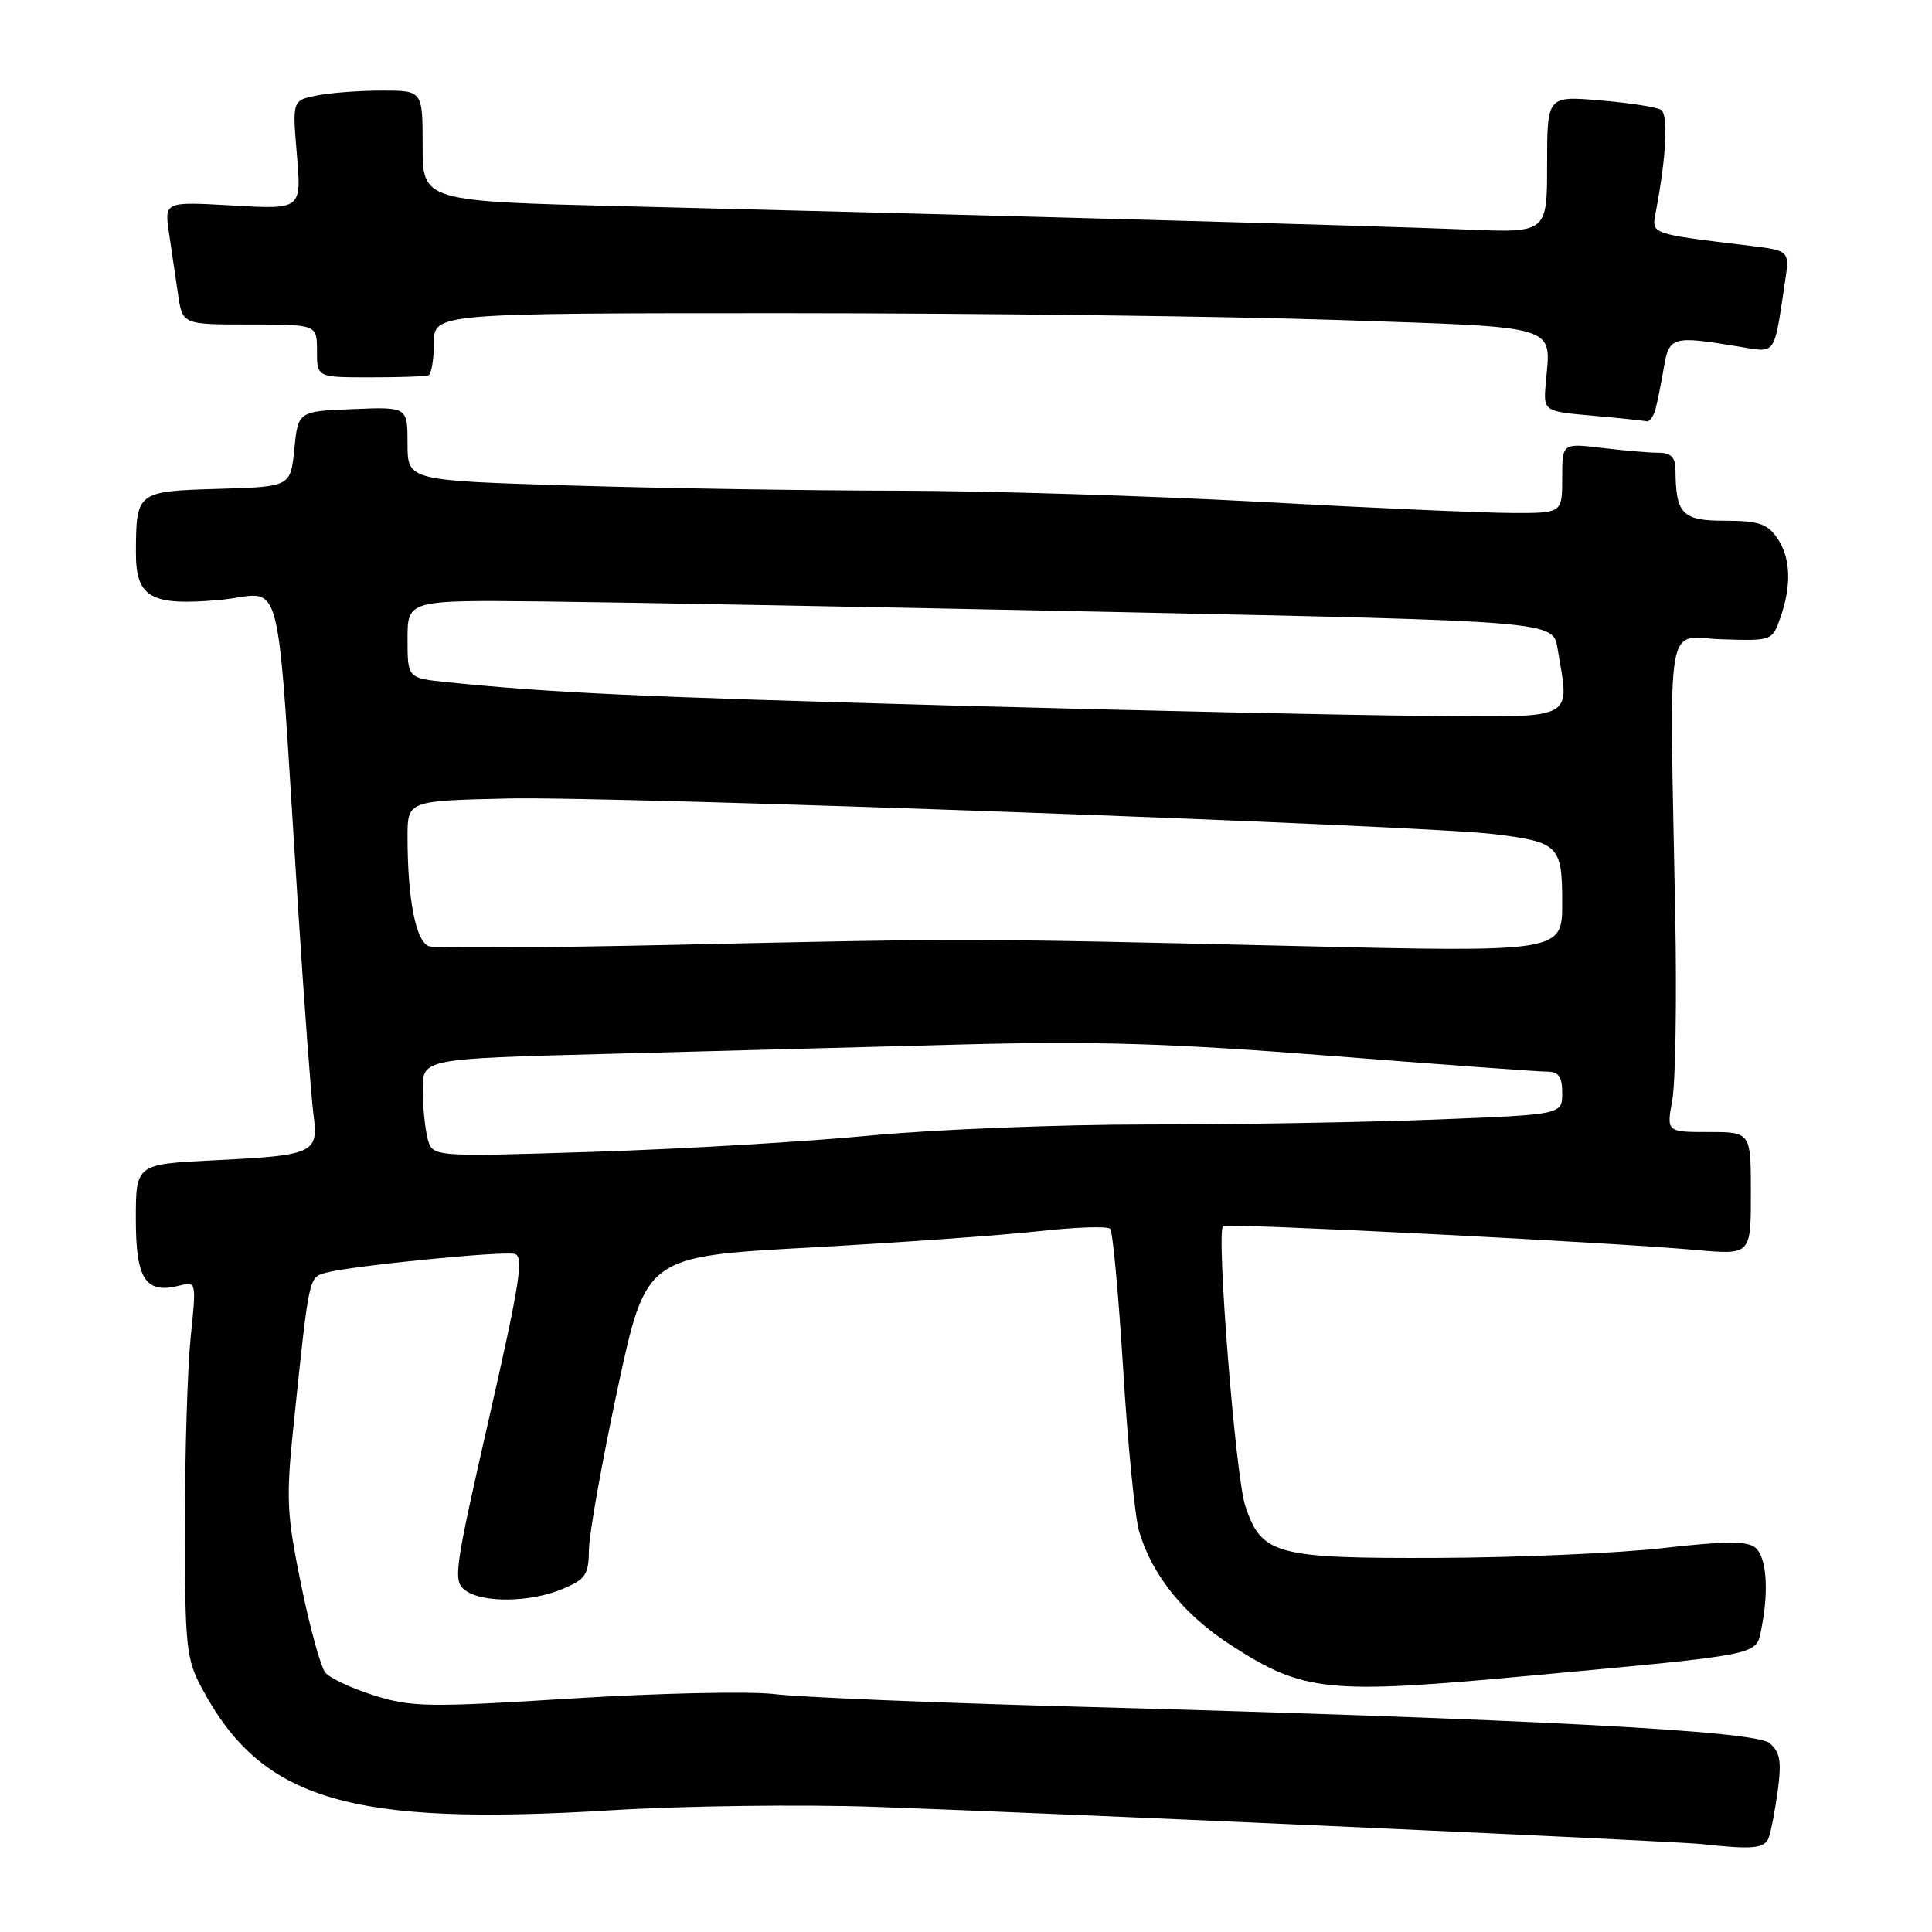 <?xml version="1.0" encoding="UTF-8" standalone="no"?>
<!DOCTYPE svg PUBLIC "-//W3C//DTD SVG 1.1//EN" "http://www.w3.org/Graphics/SVG/1.1/DTD/svg11.dtd" >
<svg xmlns="http://www.w3.org/2000/svg" xmlns:xlink="http://www.w3.org/1999/xlink" version="1.1" viewBox="0 0 256 256">
 <g >
 <path fill="currentColor"
d=" M 234.36 243.51 C 234.67 242.69 235.21 239.86 235.57 237.22 C 236.08 233.34 235.87 232.13 234.45 230.96 C 232.50 229.33 202.79 227.78 142.00 226.12 C 123.57 225.62 105.87 224.88 102.66 224.48 C 99.45 224.08 87.41 224.34 75.90 225.05 C 56.76 226.25 54.52 226.21 49.60 224.66 C 46.64 223.73 43.72 222.37 43.11 221.63 C 42.50 220.90 41.05 215.64 39.89 209.94 C 37.97 200.51 37.88 198.60 38.93 188.54 C 41.00 168.72 40.89 169.26 43.30 168.62 C 46.68 167.72 66.49 165.75 68.19 166.15 C 69.44 166.44 68.89 169.98 64.79 187.97 C 60.19 208.13 60.00 209.52 61.64 210.72 C 63.96 212.43 70.25 212.34 74.53 210.55 C 77.61 209.26 78.00 208.68 78.04 205.30 C 78.07 203.21 79.78 193.62 81.84 184.00 C 85.60 166.50 85.60 166.50 107.19 165.31 C 119.06 164.66 132.77 163.68 137.64 163.14 C 142.51 162.60 146.77 162.45 147.11 162.83 C 147.45 163.20 148.22 171.60 148.83 181.50 C 149.43 191.40 150.39 201.04 150.94 202.92 C 152.68 208.77 156.86 213.95 163.12 218.00 C 172.73 224.21 175.86 224.53 202.50 222.06 C 233.93 219.14 232.67 219.40 233.40 215.76 C 234.41 210.71 234.07 206.31 232.59 205.07 C 231.50 204.17 228.64 204.19 220.34 205.13 C 214.38 205.81 200.93 206.39 190.46 206.43 C 168.99 206.51 167.15 206.01 165.00 199.51 C 163.70 195.57 161.13 163.04 162.07 162.46 C 162.73 162.05 213.48 164.61 224.75 165.63 C 232.00 166.28 232.00 166.28 232.00 158.14 C 232.00 150.00 232.00 150.00 226.41 150.00 C 220.82 150.00 220.82 150.00 221.59 145.75 C 222.01 143.41 222.19 132.50 221.98 121.50 C 221.22 80.57 220.56 84.47 228.17 84.71 C 234.80 84.92 234.84 84.91 235.92 81.81 C 237.43 77.47 237.27 73.83 235.44 71.22 C 234.17 69.40 232.93 69.00 228.56 69.00 C 222.89 69.00 222.05 68.13 222.01 62.25 C 222.00 60.59 221.41 60.00 219.75 59.99 C 218.51 59.99 215.14 59.70 212.25 59.35 C 207.00 58.72 207.00 58.72 207.00 63.36 C 207.00 68.00 207.00 68.00 200.25 67.97 C 196.54 67.96 181.57 67.30 167.00 66.50 C 152.43 65.70 130.82 65.04 119.00 65.02 C 107.17 65.01 87.71 64.70 75.75 64.34 C 54.00 63.68 54.00 63.68 54.00 58.80 C 54.00 53.91 54.00 53.91 46.75 54.21 C 39.50 54.50 39.50 54.50 39.00 59.50 C 38.50 64.50 38.50 64.50 28.86 64.78 C 18.12 65.10 18.04 65.16 18.01 73.18 C 17.99 79.18 19.95 80.30 29.04 79.50 C 37.83 78.72 36.48 73.44 39.51 120.50 C 40.32 133.15 41.23 145.36 41.53 147.63 C 42.23 152.84 41.68 153.09 28.25 153.75 C 18.00 154.26 18.00 154.26 18.00 161.60 C 18.00 169.56 19.31 171.52 23.86 170.33 C 26.00 169.77 26.02 169.88 25.27 177.13 C 24.85 181.18 24.50 192.38 24.50 202.00 C 24.50 218.25 24.66 219.80 26.76 223.72 C 34.68 238.55 46.26 242.00 81.00 239.87 C 90.62 239.28 106.38 239.08 116.00 239.42 C 141.04 240.31 221.94 243.96 225.50 244.35 C 232.27 245.10 233.80 244.95 234.36 243.51 Z  M 219.35 54.25 C 219.61 53.29 220.11 50.81 220.46 48.75 C 221.16 44.60 221.59 44.47 230.21 45.89 C 235.46 46.76 235.01 47.36 236.52 37.35 C 237.14 33.21 237.14 33.21 231.82 32.56 C 218.55 30.95 218.84 31.05 219.39 28.15 C 220.80 20.73 221.09 15.17 220.08 14.55 C 219.49 14.18 215.85 13.62 212.00 13.30 C 205.00 12.71 205.00 12.71 205.00 21.79 C 205.00 30.86 205.00 30.86 194.25 30.41 C 183.05 29.94 130.12 28.48 83.25 27.34 C 56.00 26.68 56.00 26.68 56.00 19.34 C 56.00 12.00 56.00 12.00 50.63 12.00 C 47.67 12.00 43.78 12.29 41.99 12.65 C 38.73 13.30 38.73 13.30 39.34 20.52 C 39.95 27.75 39.95 27.75 30.86 27.23 C 21.78 26.71 21.78 26.71 22.39 30.85 C 22.72 33.13 23.26 36.80 23.59 39.00 C 24.18 43.00 24.18 43.00 33.09 43.00 C 42.00 43.00 42.00 43.00 42.00 46.50 C 42.00 50.00 42.00 50.00 49.00 50.00 C 52.85 50.00 56.33 49.89 56.74 49.75 C 57.15 49.61 57.49 47.70 57.49 45.50 C 57.50 41.50 57.50 41.50 104.00 41.50 C 129.57 41.50 162.53 41.91 177.23 42.40 C 207.09 43.41 205.51 42.93 204.82 50.77 C 204.50 54.50 204.50 54.50 211.00 55.08 C 214.57 55.39 217.81 55.73 218.18 55.83 C 218.56 55.92 219.08 55.21 219.35 54.25 Z  M 56.67 150.90 C 56.32 149.58 56.02 146.65 56.01 144.40 C 56.00 140.29 56.00 140.29 80.25 139.65 C 93.59 139.30 114.62 138.74 127.00 138.41 C 144.96 137.93 154.90 138.23 176.27 139.90 C 191.00 141.06 203.94 142.00 205.02 142.00 C 206.53 142.00 207.00 142.68 207.00 144.84 C 207.00 147.69 207.00 147.69 190.34 148.34 C 181.18 148.70 163.96 149.00 152.09 149.00 C 140.22 149.00 123.64 149.67 115.25 150.47 C 106.87 151.28 90.40 152.25 78.66 152.62 C 57.31 153.30 57.31 153.30 56.67 150.90 Z  M 56.88 125.39 C 55.12 124.86 54.00 119.22 54.00 110.92 C 54.00 106.11 54.00 106.11 67.25 105.81 C 81.17 105.48 188.53 109.36 198.00 110.53 C 206.55 111.58 207.00 112.04 207.00 119.63 C 207.00 126.18 207.00 126.18 171.25 125.34 C 128.12 124.33 128.32 124.33 89.50 125.19 C 72.45 125.57 57.77 125.66 56.88 125.39 Z  M 126.00 93.48 C 84.74 92.34 72.97 91.80 59.25 90.39 C 54.00 89.86 54.00 89.86 54.00 84.68 C 54.00 79.50 54.00 79.50 72.25 79.70 C 82.29 79.81 116.44 80.44 148.14 81.10 C 205.79 82.31 205.79 82.31 206.38 85.90 C 207.99 95.62 209.18 95.02 188.75 94.85 C 178.71 94.77 150.48 94.15 126.00 93.48 Z "/>
</g>
</svg>